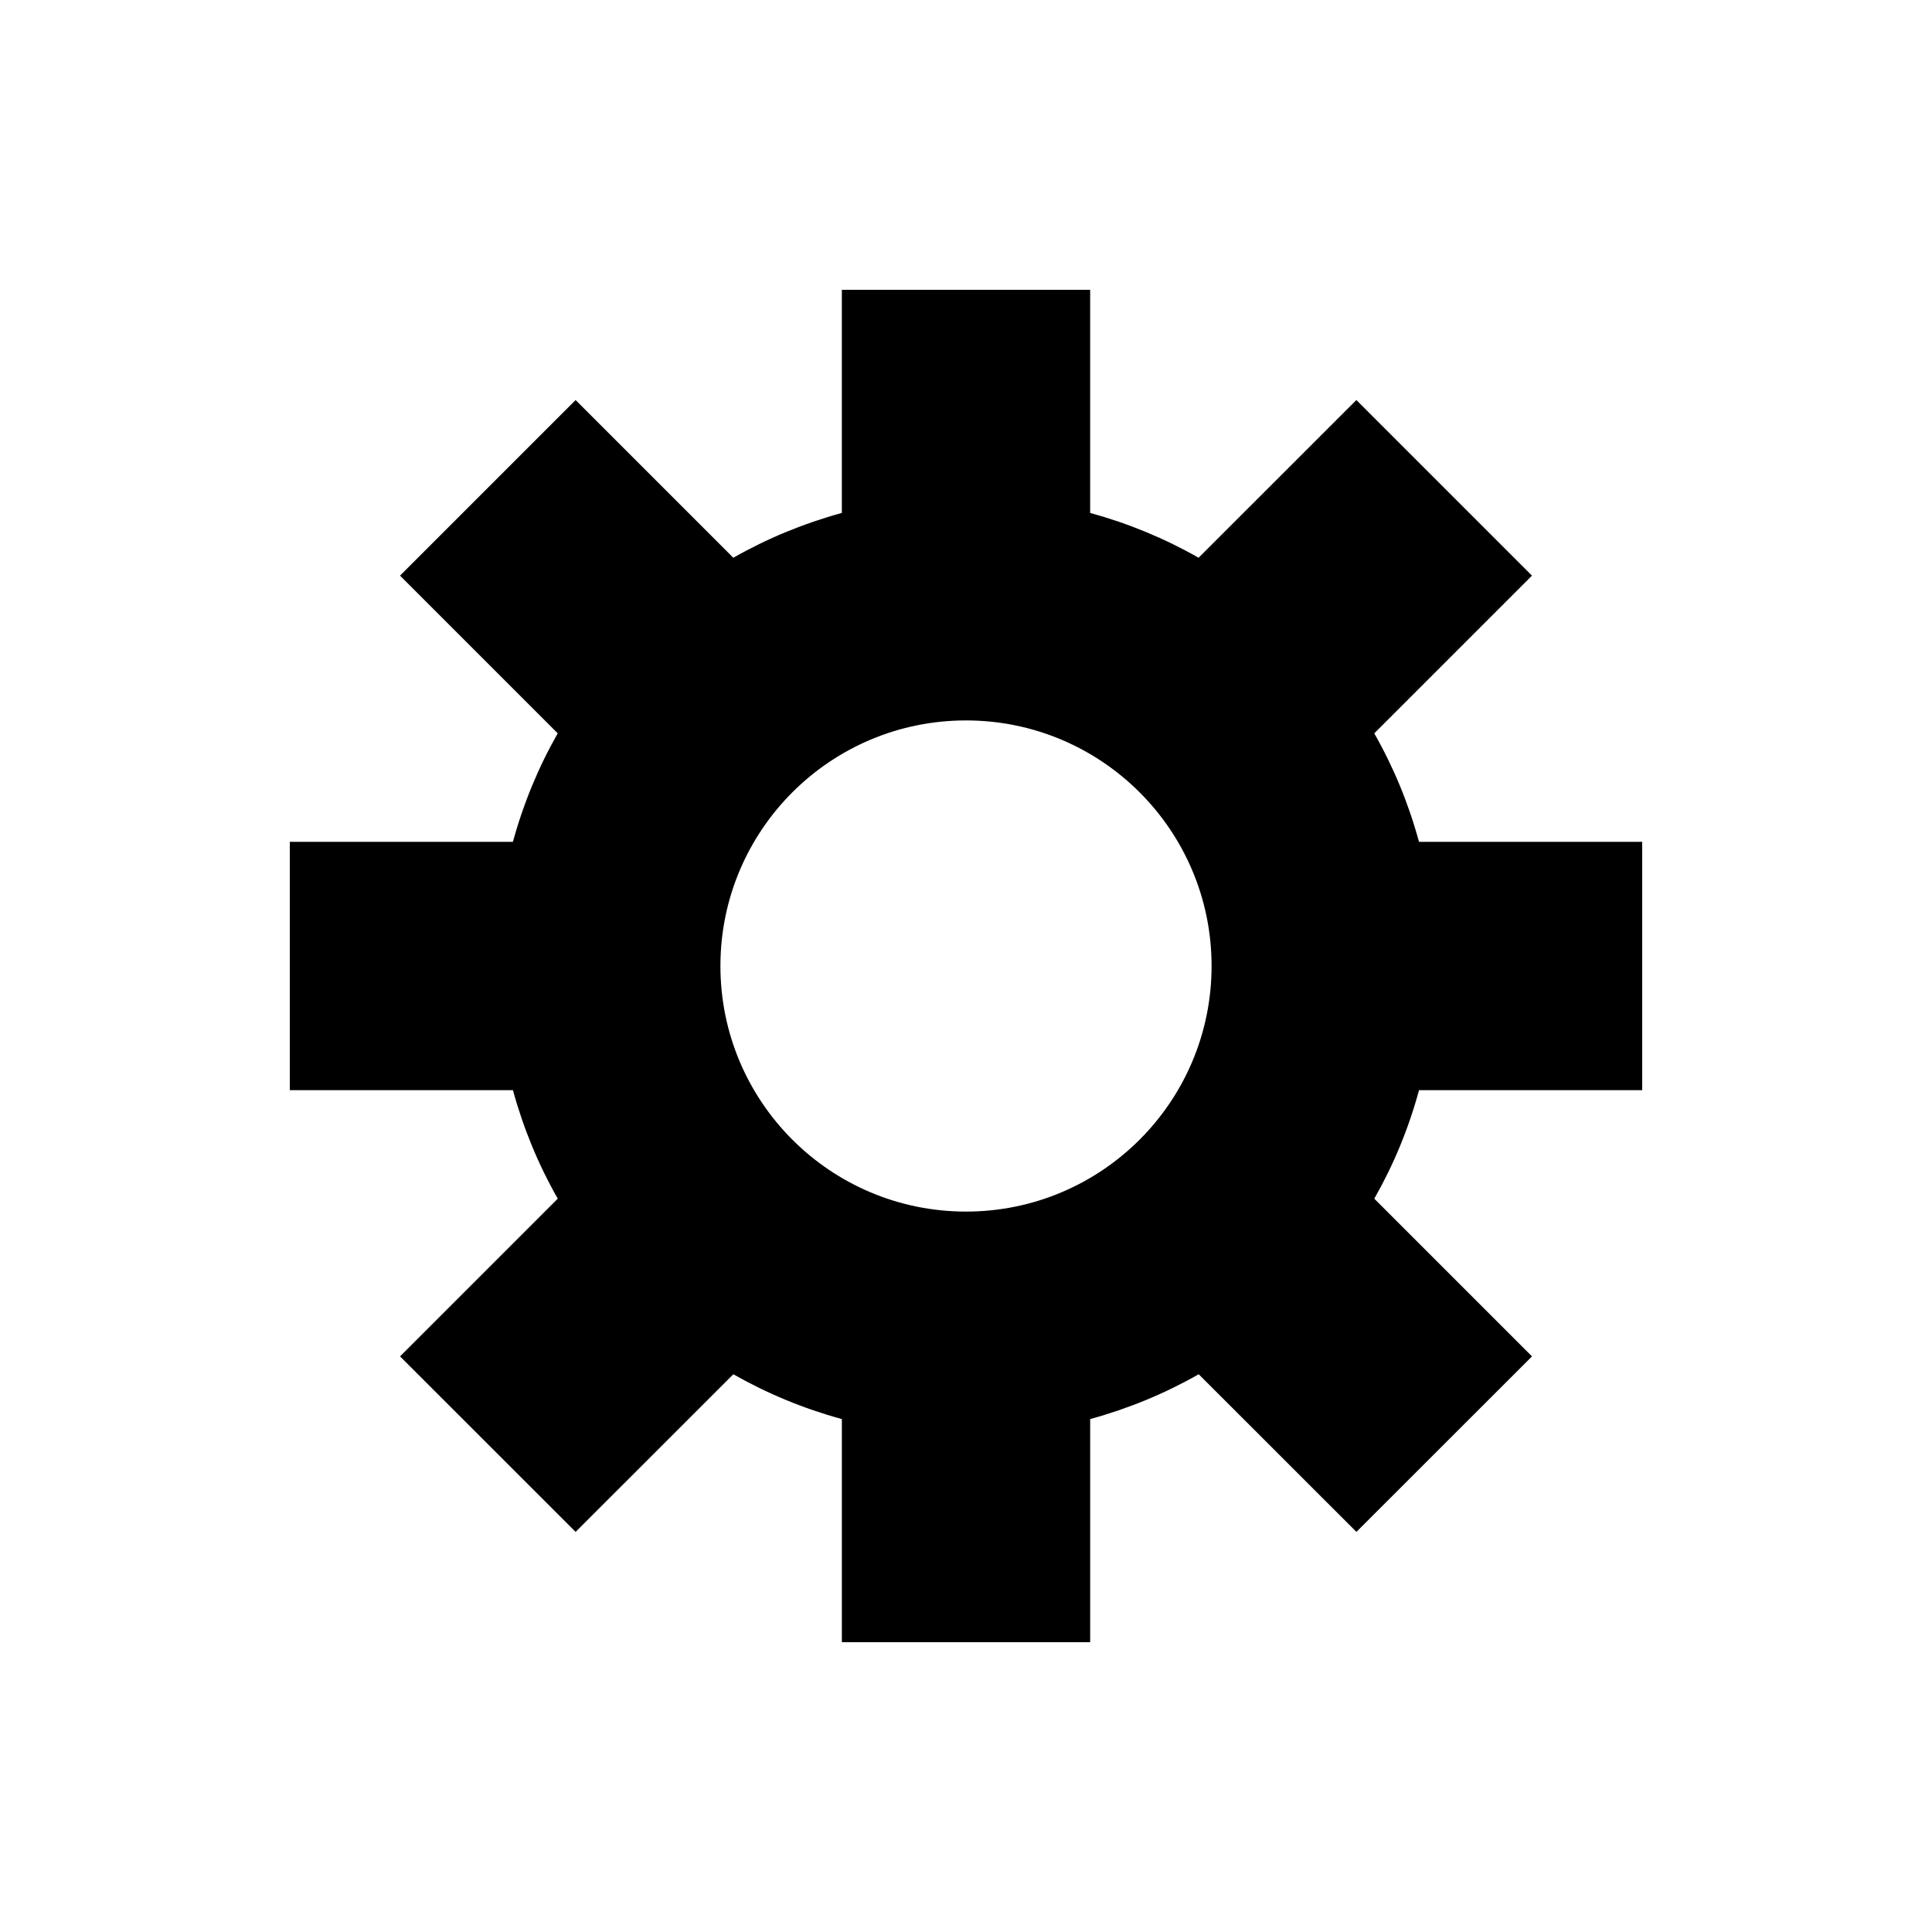 <svg xmlns="http://www.w3.org/2000/svg" xmlns:xlink="http://www.w3.org/1999/xlink" version="1.1" x="0px" y="0px" viewBox="0 0 100 100" enable-background="new 0 0 100 100" xml:space="preserve"><path d="M85,56.426V43.574H73.447c-0.539-1.986-1.319-3.868-2.316-5.617l8.163-8.163l-9.088-9.088l-8.167,8.163  c-1.749-0.997-3.631-1.777-5.613-2.32V15H43.574v11.549c-1.982,0.543-3.868,1.323-5.618,2.32l-8.163-8.163l-9.088,9.088l8.163,8.163  c-0.998,1.749-1.777,3.631-2.32,5.617H15v12.852h11.549c0.543,1.986,1.323,3.868,2.32,5.617l-8.163,8.163l9.088,9.084l8.163-8.159  c1.75,0.997,3.631,1.777,5.618,2.32V85h12.852V73.451c1.982-0.543,3.868-1.323,5.618-2.32l8.163,8.159l9.088-9.084l-8.163-8.163  c0.998-1.749,1.777-3.631,2.316-5.617H85z M50,62.711c-7.021,0-12.711-5.69-12.711-12.711S42.979,37.289,50,37.289  c7.017,0,12.711,5.69,12.711,12.711S57.017,62.711,50,62.711z"></path></svg>